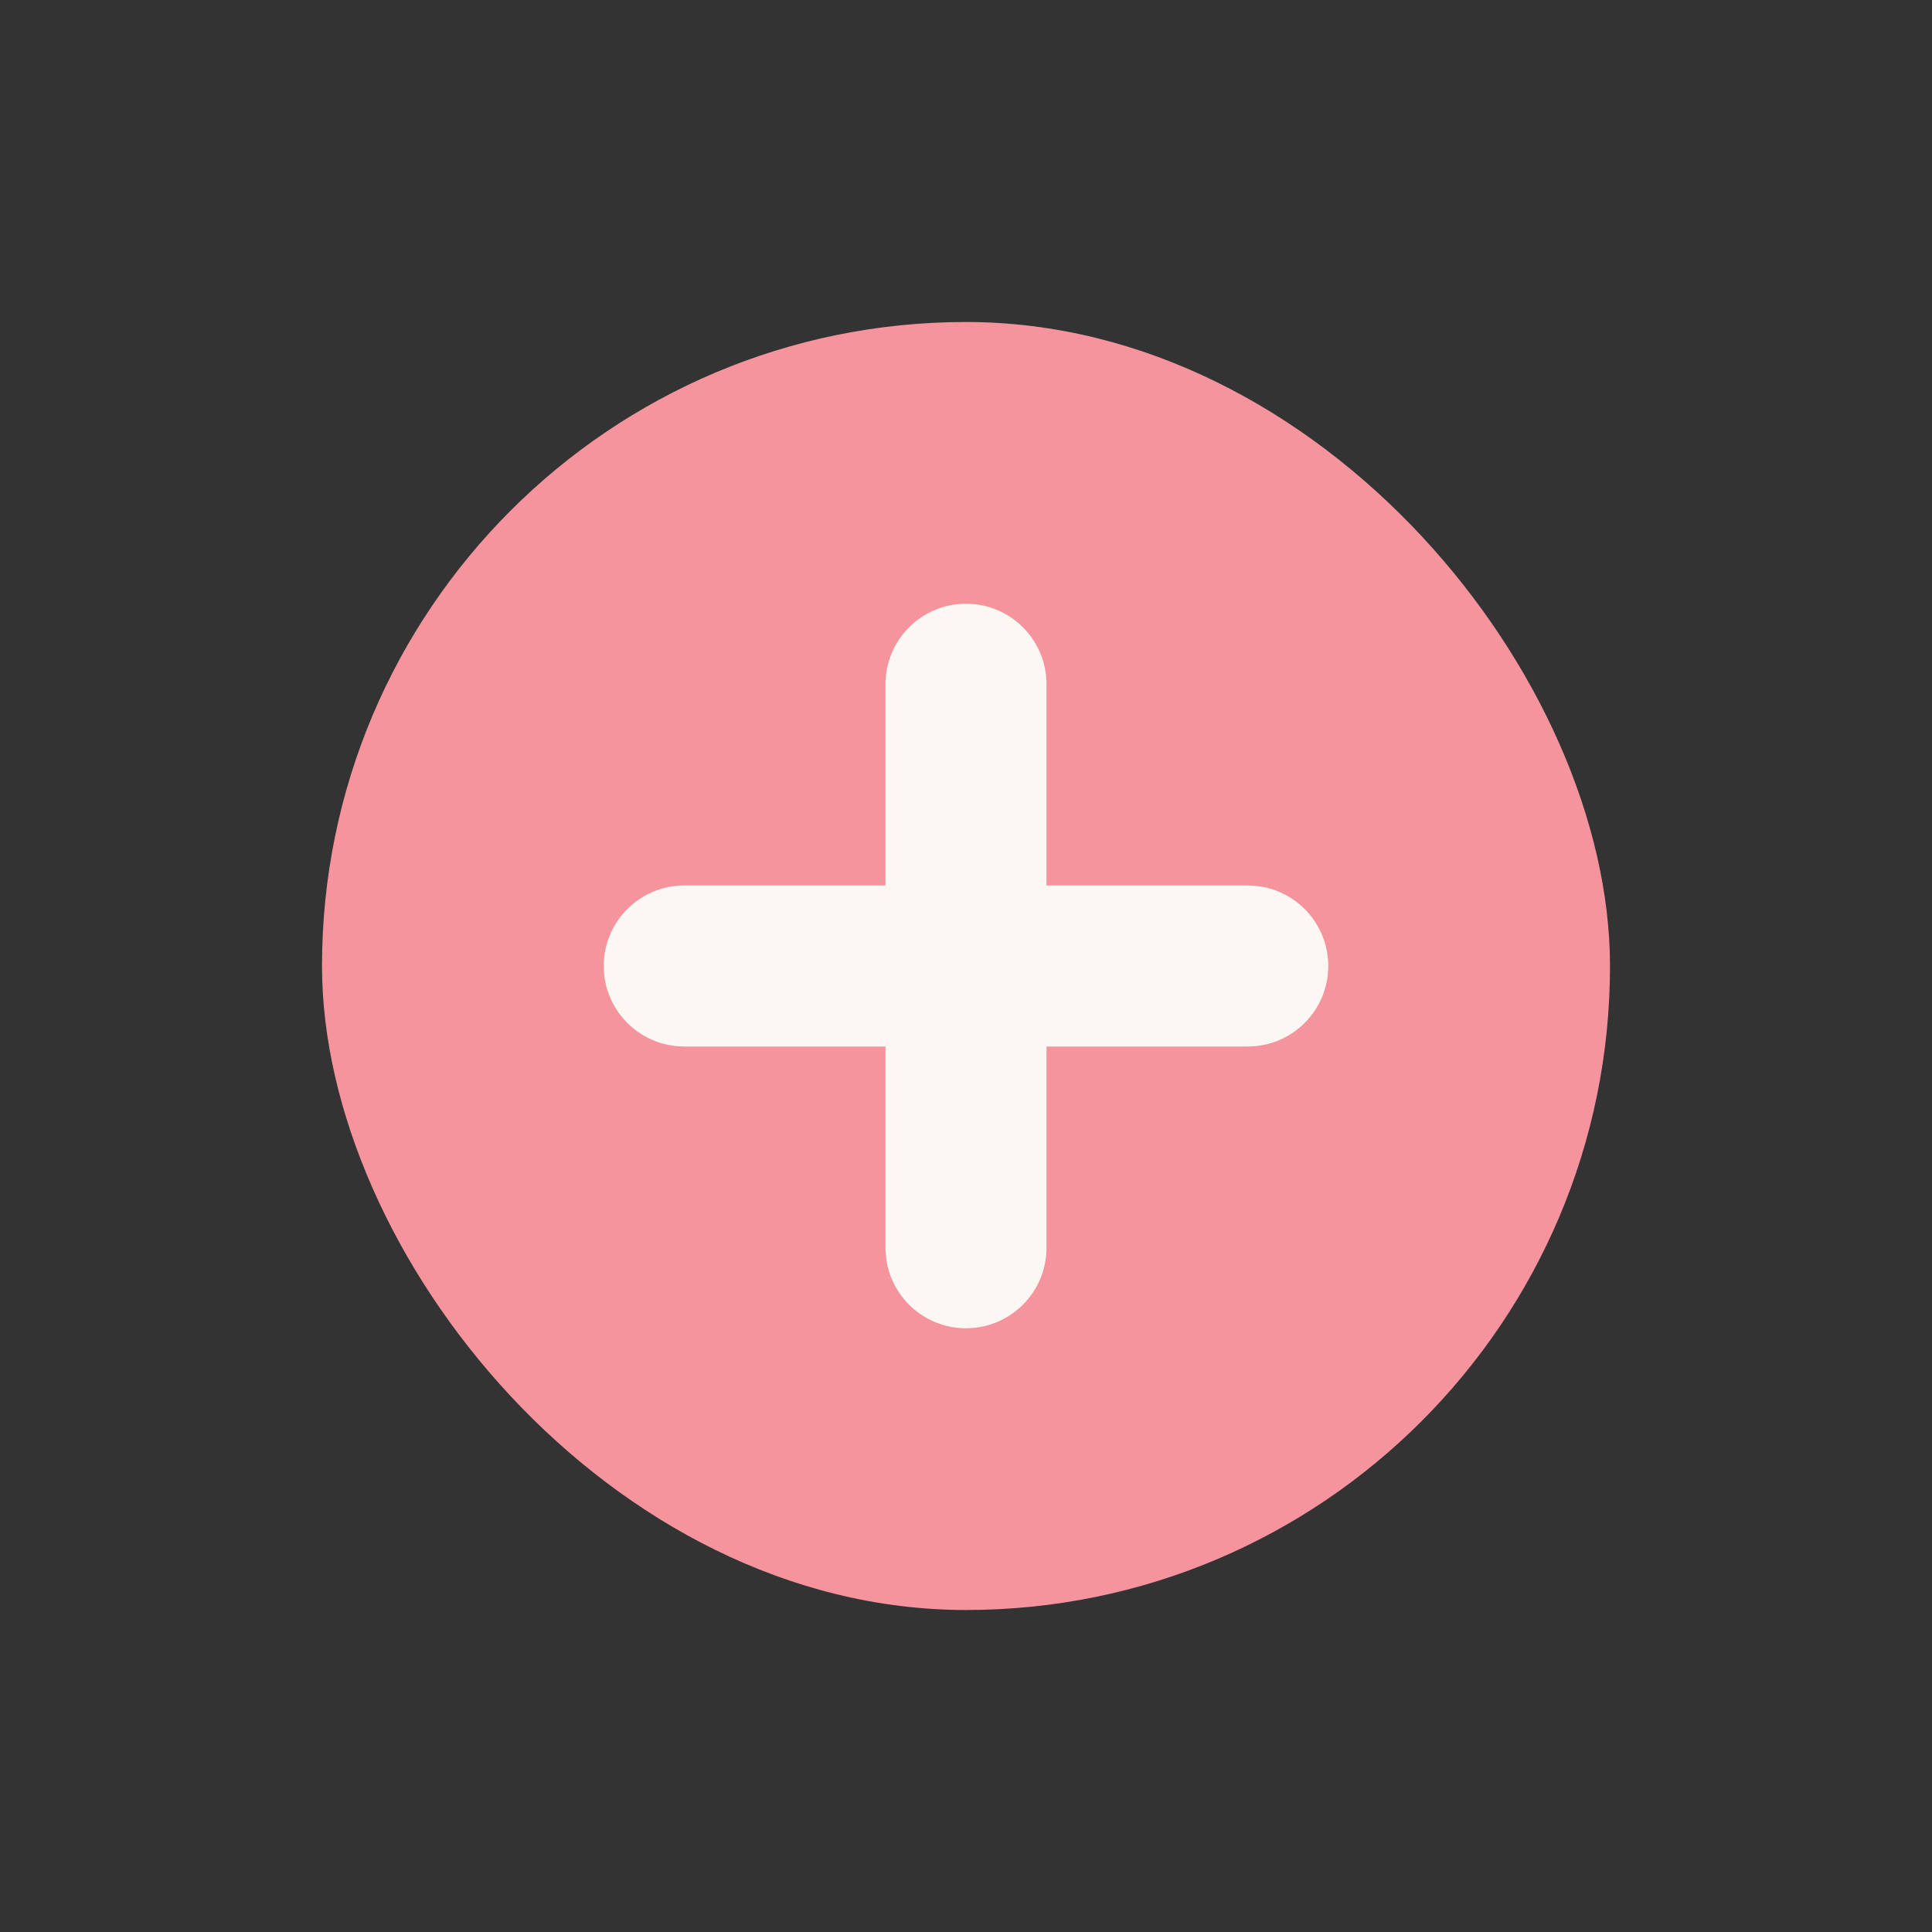 <svg width="48" height="48" viewBox="0 0 48 48" fill="none" xmlns="http://www.w3.org/2000/svg">
<rect x="0" y="0" width="48" height="48" fill="#333333" stroke="none"/>
<g opacity="0.98">
<rect x="8" y="8" width="32" height="32" rx="16" fill="#FA96A0"/>
<path fill-rule="evenodd" clip-rule="evenodd" d="M24 15C22.895 15 22 15.895 22 17V22H17C15.895 22 15 22.895 15 24C15 25.105 15.895 26 17 26H22V31C22 32.105 22.895 33 24 33C25.105 33 26 32.105 26 31V26H31C32.105 26 33 25.105 33 24C33 22.895 32.105 22 31 22H26V17C26 15.895 25.105 15 24 15Z" fill="#FFFCF8"/>
</g>
</svg>
